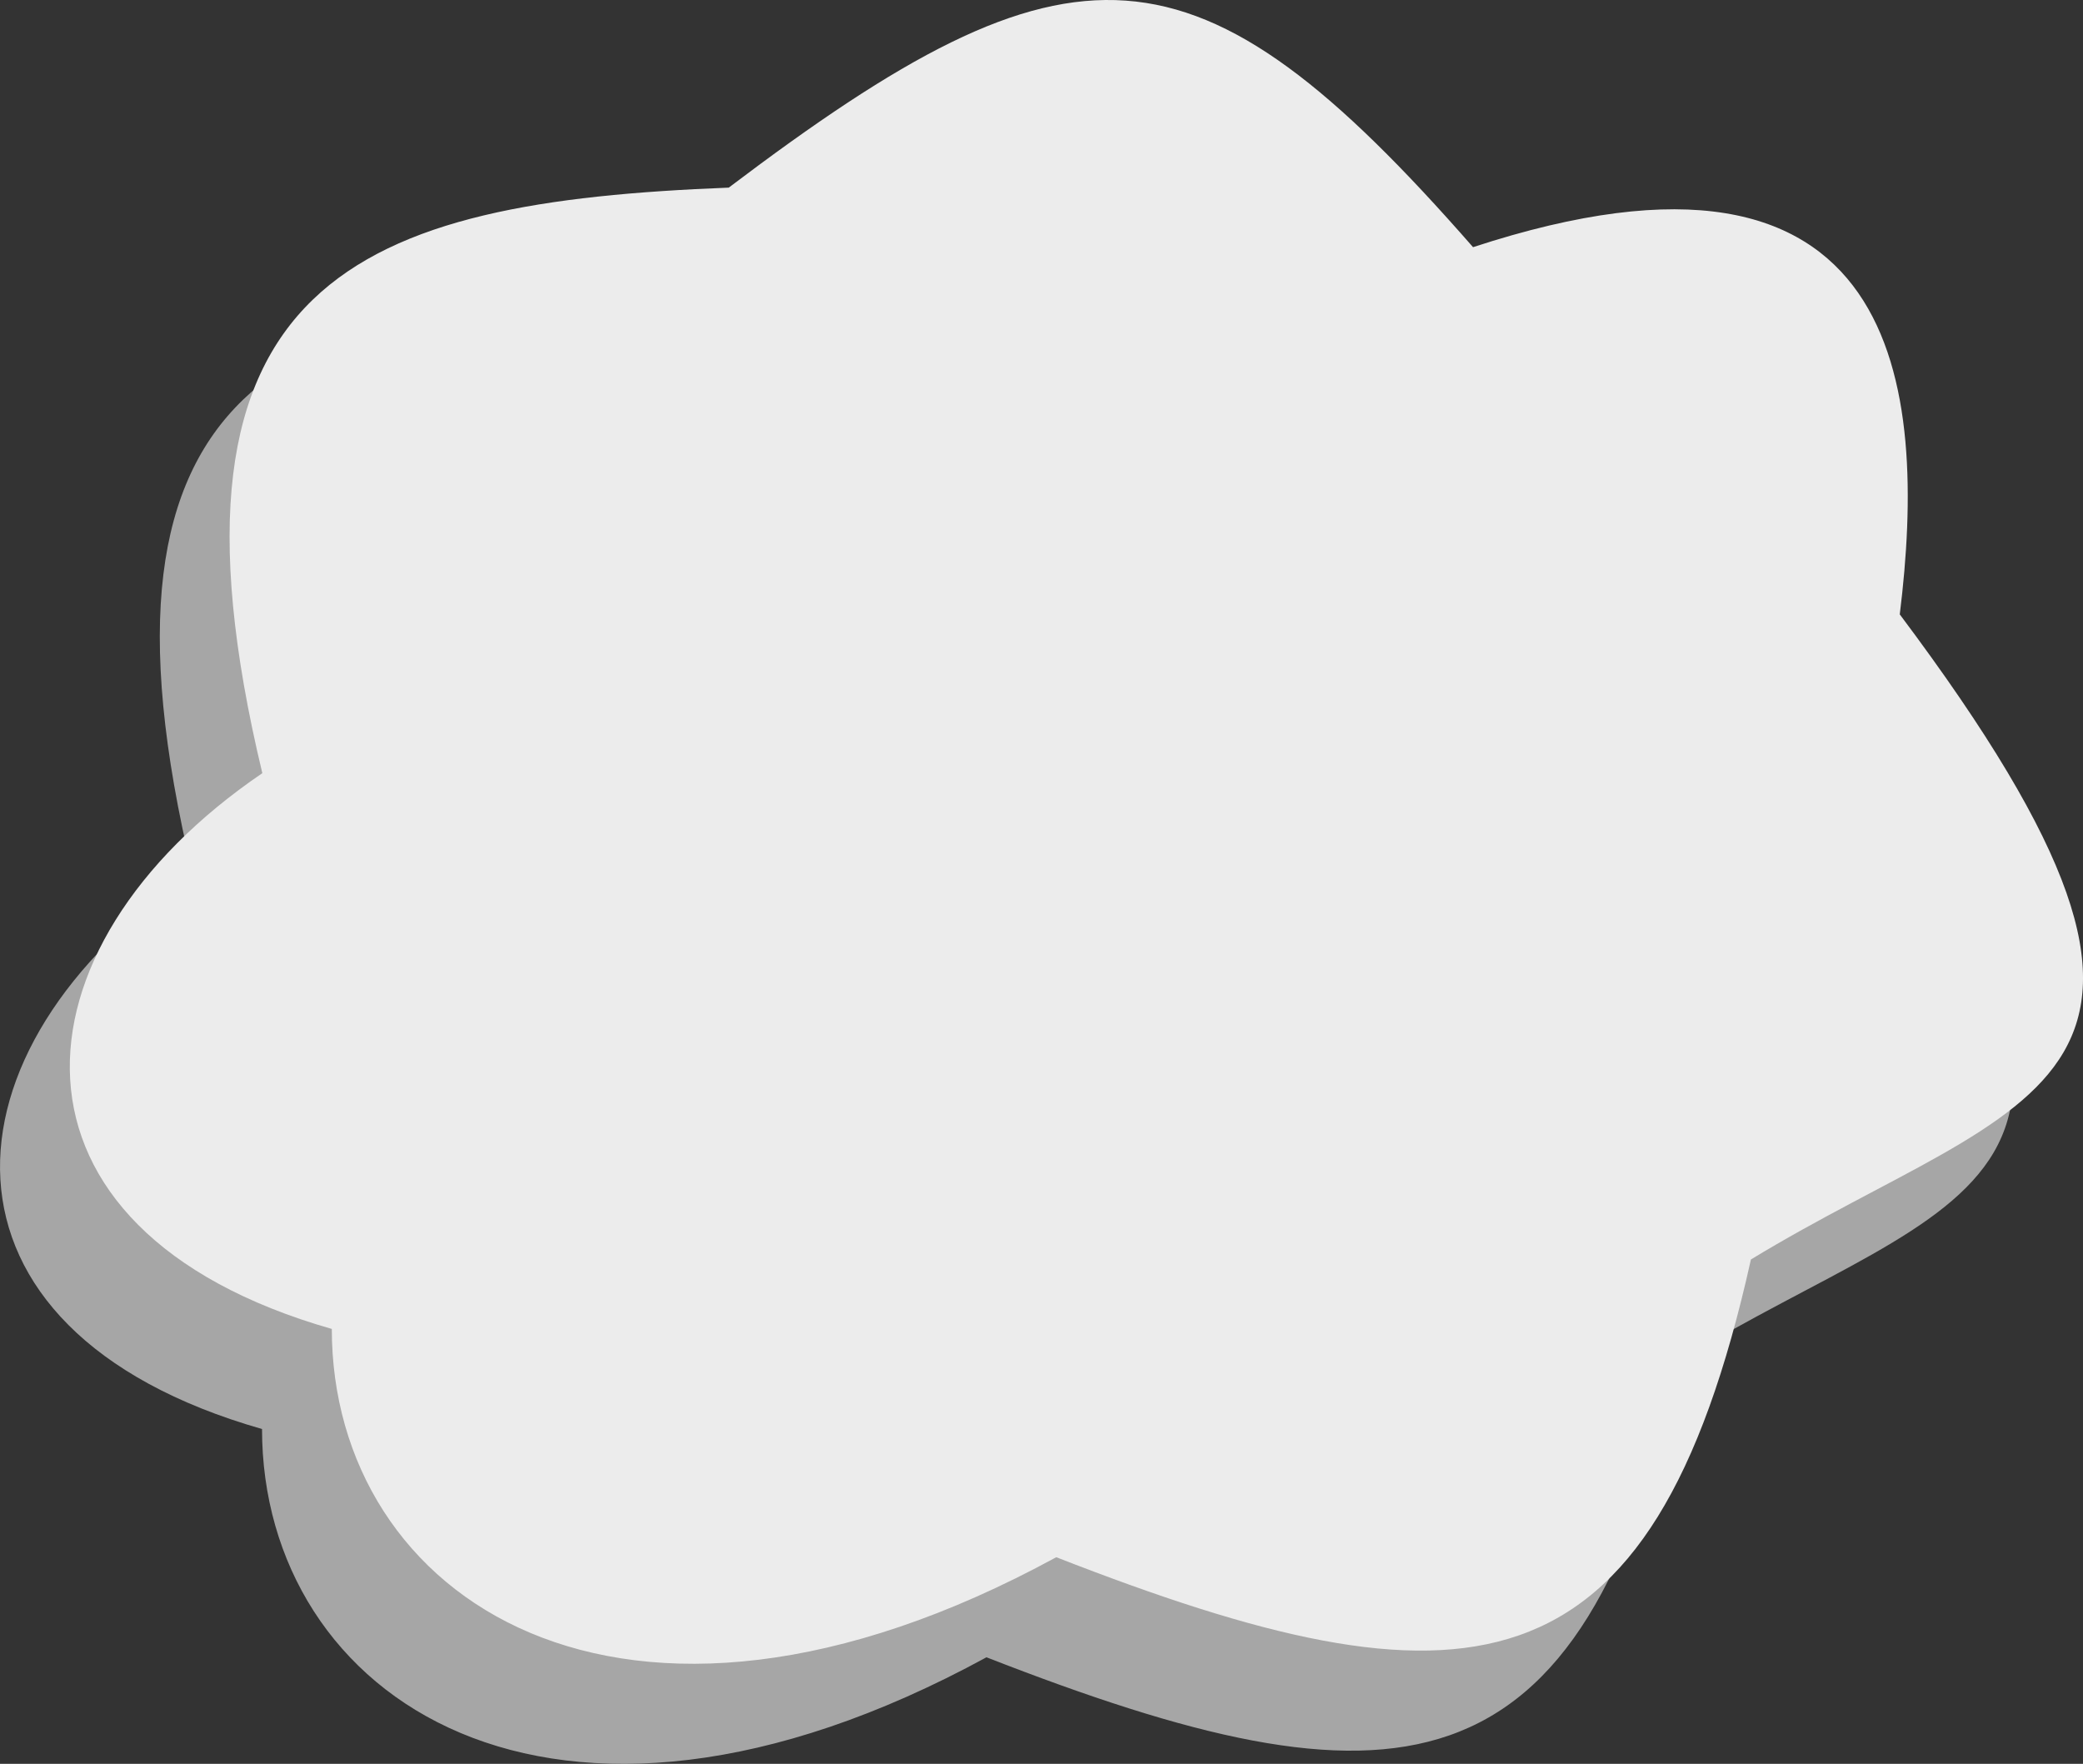 <svg width="1e3mm" height="846.73mm" version="1.1" viewBox="0 0 1e3 846.73" xmlns="http://www.w3.org/2000/svg">
    <rect x="0" y="0" width="1e3" height="846.73" fill="#333333" stroke="none"/>
    <g transform="translate(-39.524 724.43)">
        <path d="m131.96-305.23c-57.17-238.21 47.075-274.17 223.92-281.09 165.18-125.05 223.92-123.87 357.32 28.585 206.5-67.668 218.31 67.423 204.86 176.28 171.51 228.68 61.935 228.68-71.463 309.67-47.642 214.39-138.16 219.15-333.49 142.93-209.62 114.34-347.79 19.057-347.79-109.58-166.75-47.642-157.07-182.69-33.349-266.8z"
              fill="#a6a6a6"/>
        <path d="m165.46-353.27c-57.17-238.21 47.075-274.17 223.92-281.09 165.18-125.05 223.92-123.87 357.32 28.585 206.5-67.668 218.31 67.423 204.86 176.28 171.51 228.68 61.935 228.68-71.463 309.67-47.642 214.39-138.16 219.15-333.49 142.93-209.62 114.34-347.79 19.057-347.79-109.58-166.75-47.642-157.07-182.69-33.349-266.8z"
              fill="#ececec"/>
    </g>
</svg>
